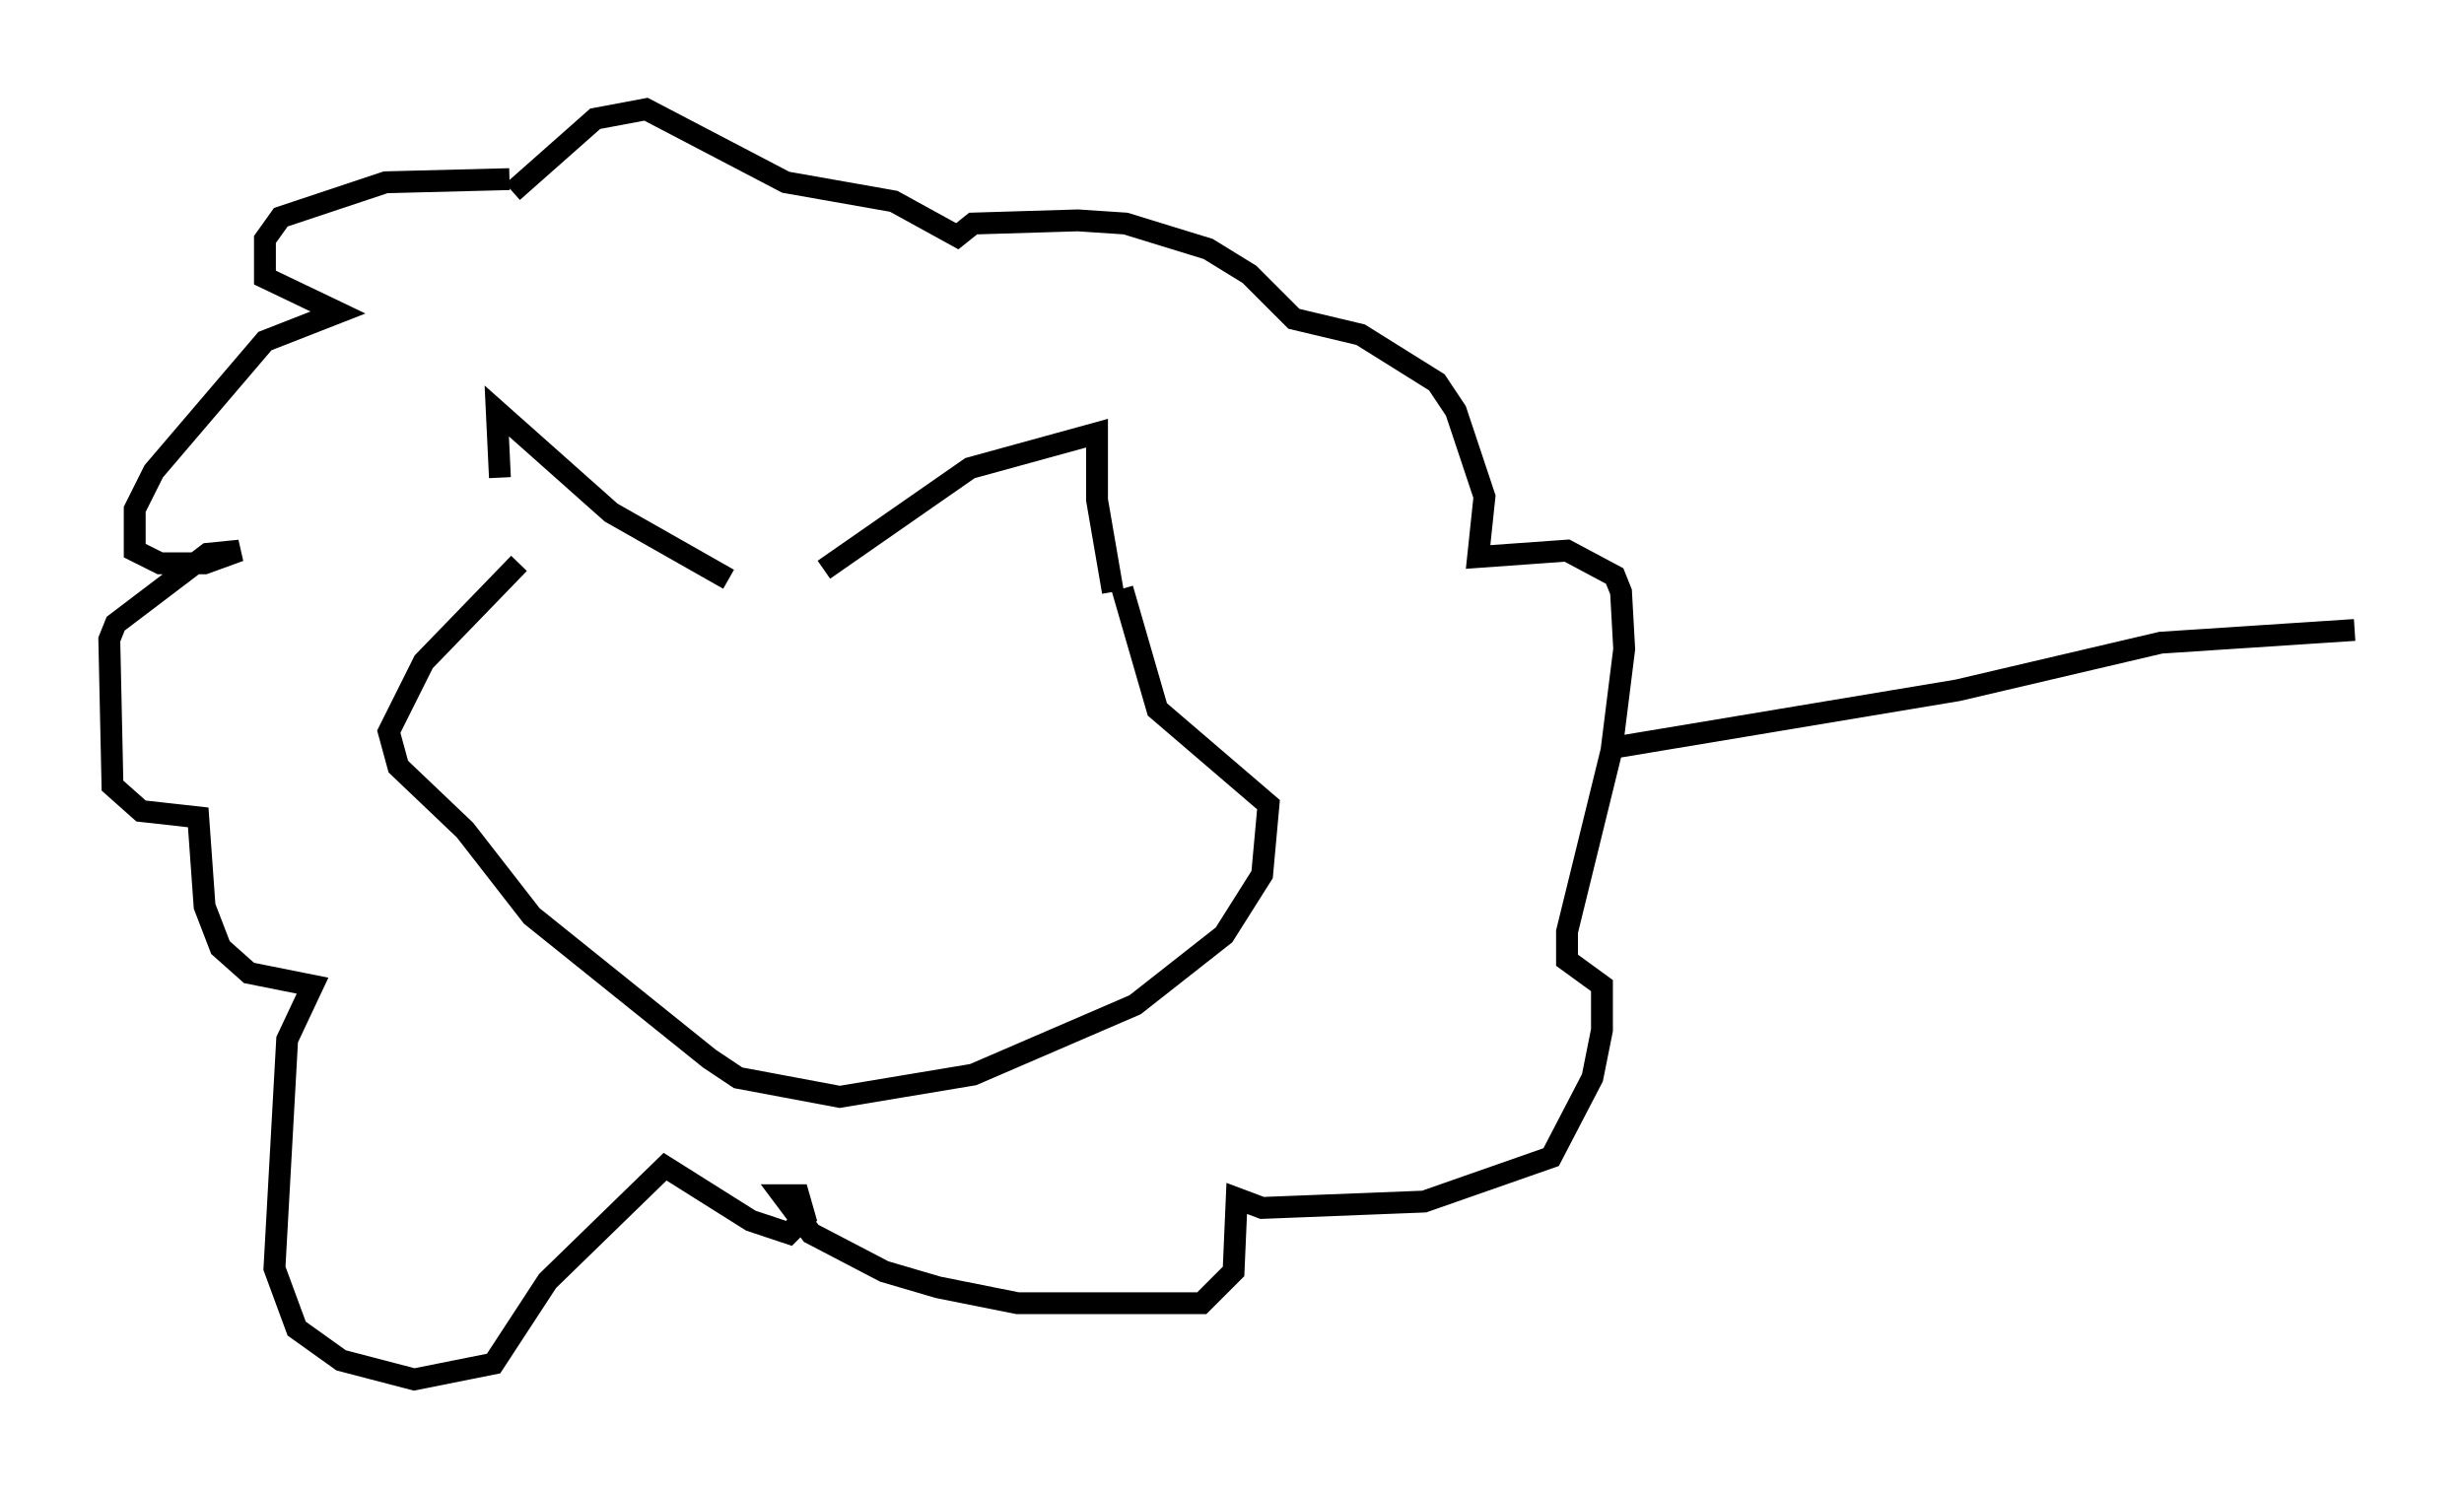<?xml version="1.0" encoding="utf-8" ?>
<svg baseProfile="full" height="68.1" version="1.1" width="112.693" xmlns="http://www.w3.org/2000/svg" xmlns:ev="http://www.w3.org/2001/xml-events" xmlns:xlink="http://www.w3.org/1999/xlink"><defs /><rect fill="white" height="68.1" width="112.693" x="0" y="0" /><path d="M24.318, 25.335 m-1.453, -3.486 l-0.145, -3.05 5.229, 4.648 l5.374, 3.05 m4.358, -0.436 l6.682, -4.648 5.81, -1.598 l0.0, 3.05 0.726, 4.212 m-27.162, -1.307 l-4.358, 4.503 -1.598, 3.196 l0.436, 1.598 3.05, 2.905 l3.05, 3.922 8.134, 6.536 l1.307, 0.872 4.648, 0.872 l6.101, -1.017 7.408, -3.196 l4.067, -3.196 1.743, -2.76 l0.291, -3.196 -5.084, -4.358 l-1.598, -5.52 m-28.033, -18.737 l-5.665, 0.145 -4.793, 1.598 l-0.726, 1.017 0.0, 1.743 l3.341, 1.598 -3.341, 1.307 l-5.084, 5.955 -0.872, 1.743 l0.0, 1.888 1.162, 0.581 l2.034, 0.0 1.598, -0.581 l-1.453, 0.145 -4.212, 3.196 l-0.291, 0.726 0.145, 6.682 l1.307, 1.162 2.615, 0.291 l0.291, 4.067 0.726, 1.888 l1.307, 1.162 2.905, 0.581 l-1.162, 2.469 -0.581, 10.458 l1.017, 2.76 2.034, 1.453 l3.341, 0.872 3.631, -0.726 l2.469, -3.777 5.374, -5.229 l3.922, 2.469 1.743, 0.581 l0.726, -0.726 -0.291, -1.017 l-0.726, 0.0 1.307, 1.743 l3.341, 1.743 2.469, 0.726 l3.631, 0.726 8.425, 0.0 l1.453, -1.453 0.145, -3.341 l1.162, 0.436 7.408, -0.291 l5.81, -2.034 1.888, -3.631 l0.436, -2.179 0.0, -2.034 l-1.598, -1.162 0.0, -1.307 l2.034, -8.279 0.581, -4.648 l-0.145, -2.615 -0.291, -0.726 l-2.179, -1.162 -4.067, 0.291 l0.291, -2.76 -1.307, -3.922 l-0.872, -1.307 -3.486, -2.179 l-3.05, -0.726 -2.034, -2.034 l-1.888, -1.162 -3.777, -1.162 l-2.179, -0.145 -4.793, 0.145 l-0.726, 0.581 -2.905, -1.598 l-4.939, -0.872 -6.391, -3.341 l-2.324, 0.436 -3.777, 3.341 m50.402, 25.419 l15.687, -2.615 9.296, -2.179 l8.86, -0.581 " fill="none" stroke="black" stroke-width="1" /></svg>